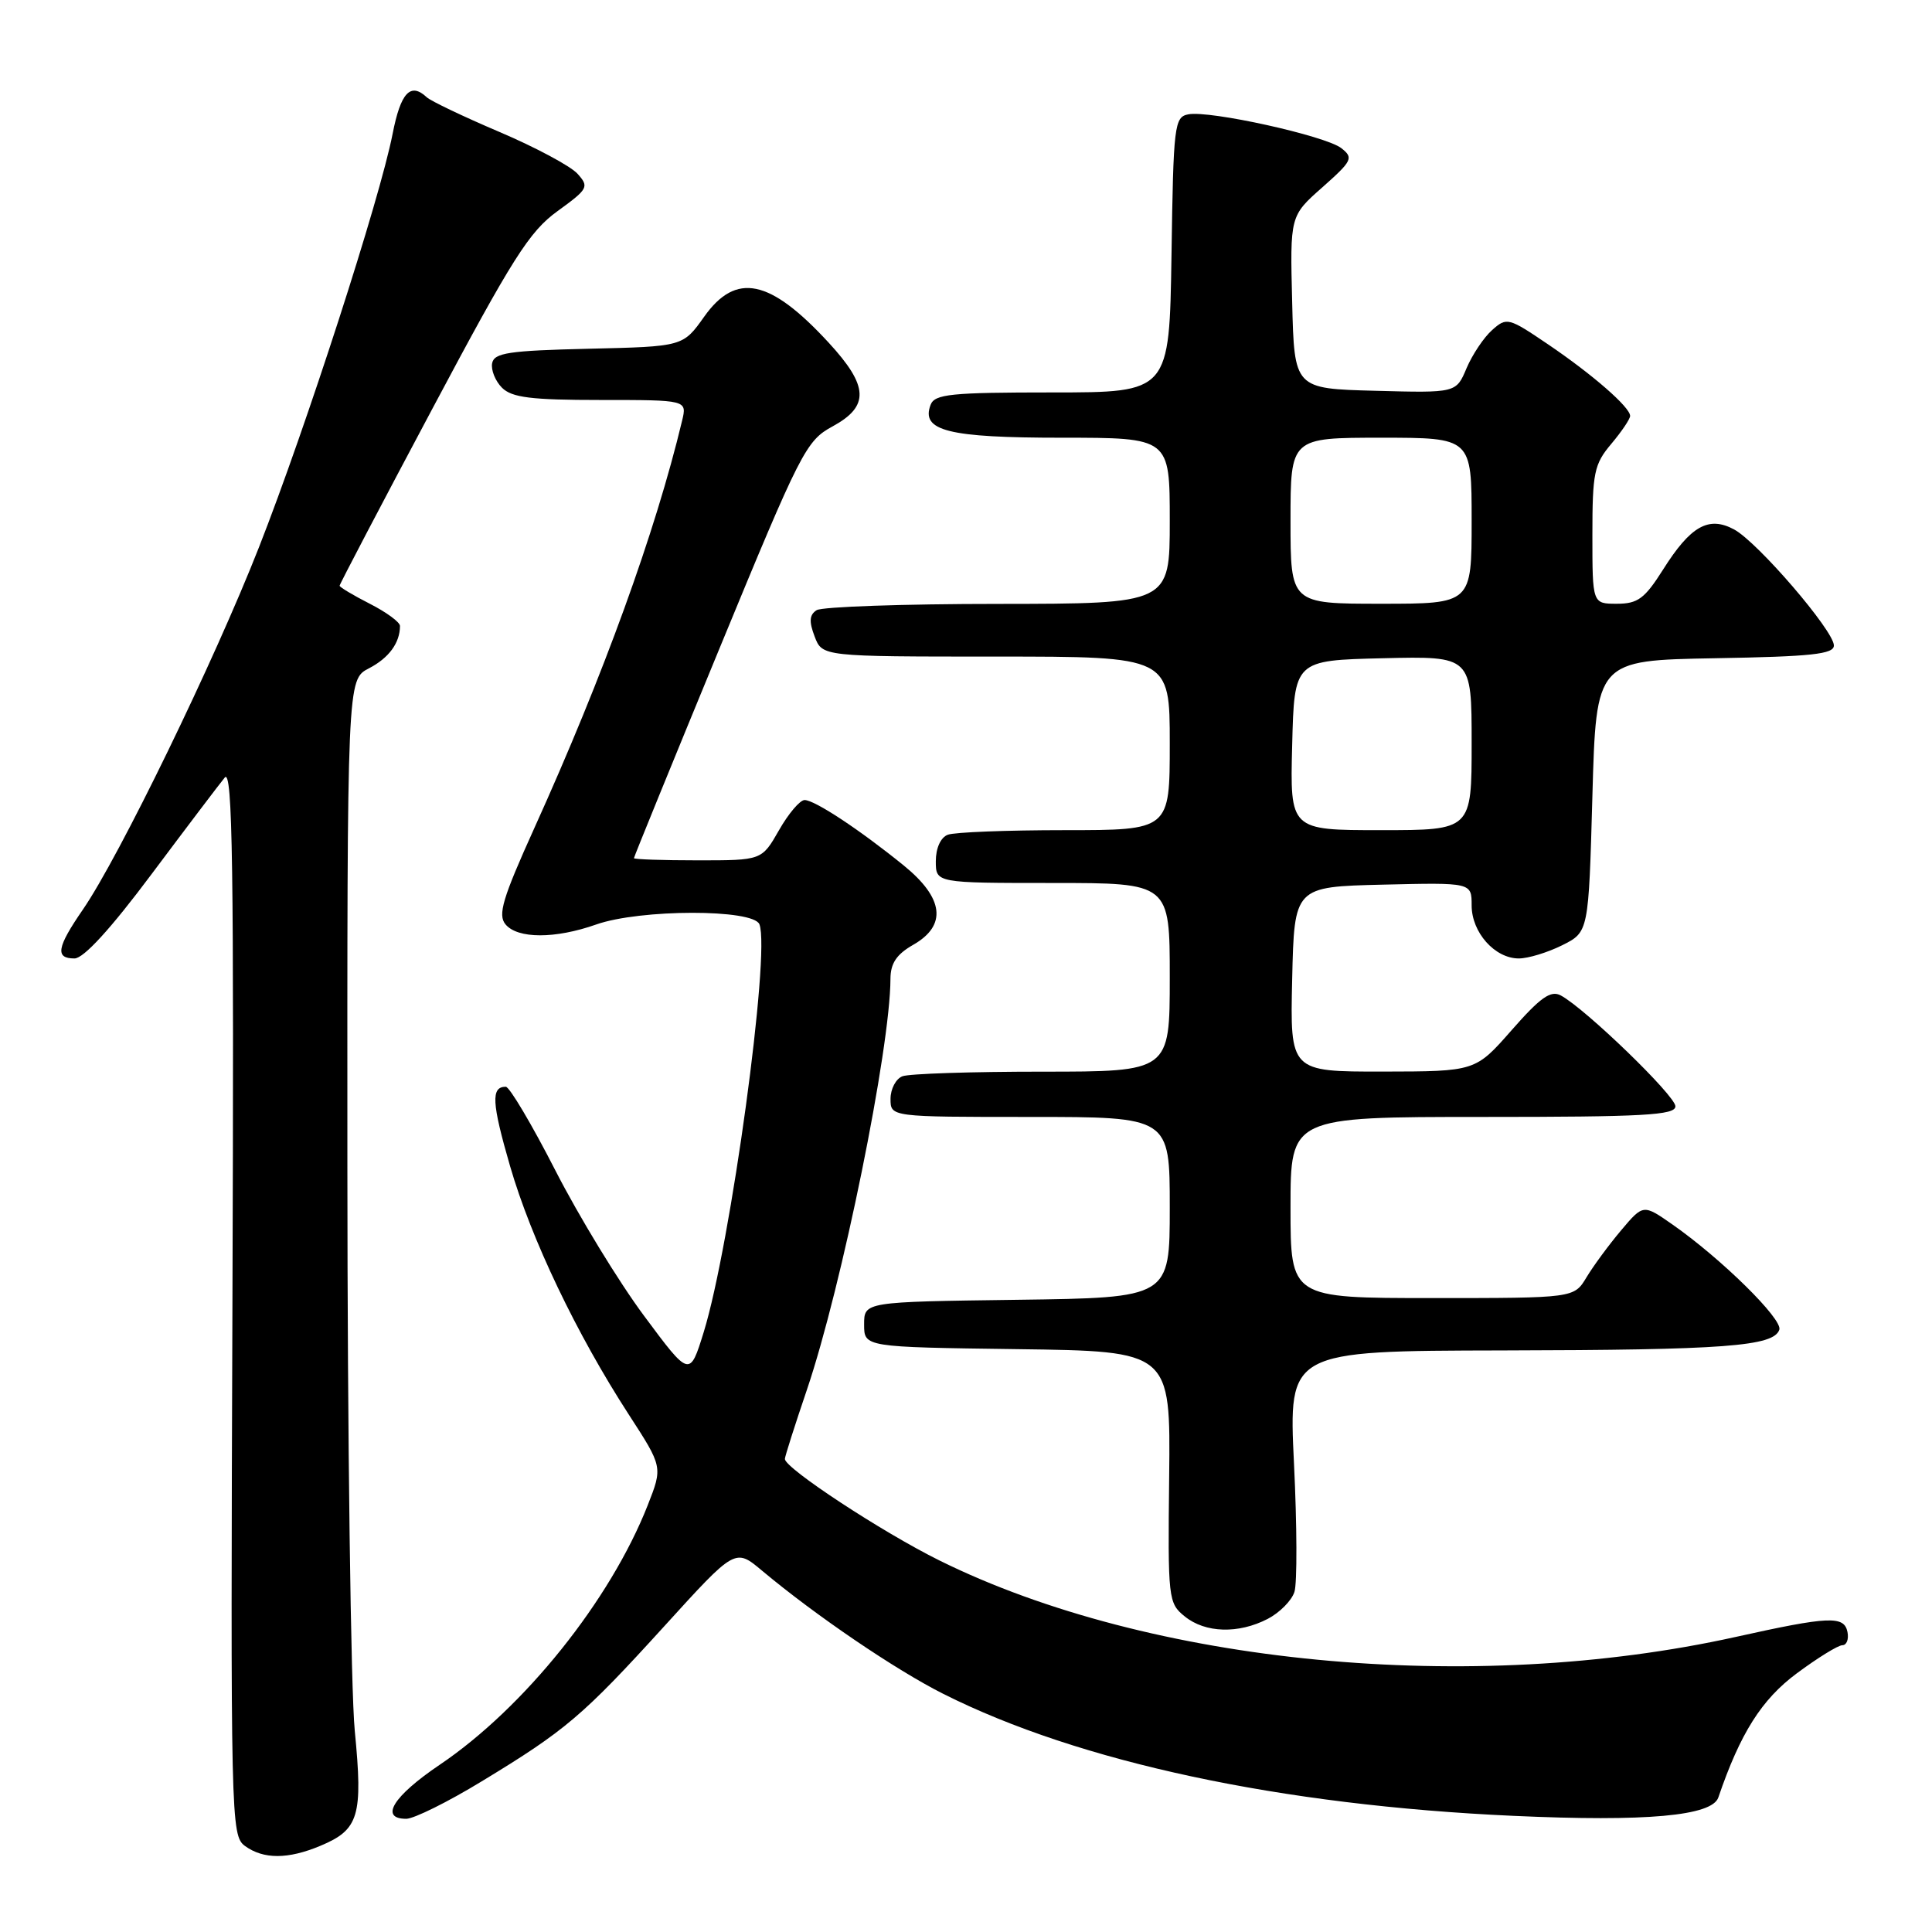<?xml version="1.0" encoding="UTF-8" standalone="no"?>
<!DOCTYPE svg PUBLIC "-//W3C//DTD SVG 1.1//EN" "http://www.w3.org/Graphics/SVG/1.1/DTD/svg11.dtd" >
<svg xmlns="http://www.w3.org/2000/svg" xmlns:xlink="http://www.w3.org/1999/xlink" version="1.1" viewBox="0 0 256 256">
 <g >
 <path fill="currentColor"
d=" M 42.45 244.58 C 47.56 242.45 48.11 240.63 47.01 229.35 C 46.48 223.93 46.04 190.37 46.03 154.78 C 46.00 90.05 46.00 90.05 48.88 88.56 C 51.53 87.19 53.00 85.18 53.00 82.94 C 53.00 82.44 51.20 81.12 49.00 80.00 C 46.80 78.88 45.00 77.80 45.00 77.61 C 45.00 77.41 50.52 66.87 57.28 54.18 C 67.92 34.18 70.13 30.69 73.87 27.98 C 77.95 25.02 78.09 24.76 76.51 23.01 C 75.59 22.00 70.94 19.51 66.17 17.48 C 61.40 15.45 57.07 13.38 56.55 12.89 C 54.39 10.87 53.09 12.26 52.02 17.75 C 50.33 26.37 40.55 56.63 34.32 72.50 C 28.38 87.63 15.78 113.56 10.97 120.54 C 7.52 125.55 7.28 127.00 9.87 127.00 C 11.08 127.00 14.67 123.08 20.12 115.78 C 24.73 109.62 29.08 103.88 29.78 103.03 C 30.82 101.79 31.01 114.68 30.80 172.35 C 30.55 241.22 30.59 243.23 32.46 244.60 C 34.91 246.38 38.16 246.38 42.45 244.58 Z  M 63.84 236.03 C 74.95 229.29 77.23 227.35 88.05 215.45 C 97.42 205.14 97.42 205.14 100.96 208.11 C 108.08 214.07 118.66 221.26 125.00 224.45 C 143.00 233.50 169.73 239.22 200.55 240.61 C 218.16 241.41 226.86 240.62 227.69 238.17 C 230.59 229.67 233.42 225.19 238.08 221.73 C 240.84 219.68 243.56 218.00 244.12 218.00 C 244.69 218.00 244.99 217.21 244.80 216.25 C 244.36 214.07 242.38 214.15 230.00 216.90 C 194.97 224.66 152.39 220.57 124.50 206.78 C 116.88 203.01 104.00 194.55 104.00 193.32 C 104.00 193.00 105.32 188.86 106.93 184.12 C 111.55 170.48 117.97 138.92 117.99 129.70 C 118.00 127.65 118.79 126.46 120.99 125.20 C 125.51 122.63 125.08 119.01 119.75 114.68 C 113.91 109.94 107.94 106.00 106.61 106.01 C 106.00 106.01 104.47 107.81 103.22 110.01 C 100.94 114.00 100.94 114.00 92.47 114.00 C 87.81 114.00 84.00 113.87 84.00 113.71 C 84.00 113.55 89.09 101.07 95.32 85.96 C 106.13 59.73 106.80 58.41 110.32 56.50 C 115.23 53.83 115.11 51.16 109.80 45.40 C 102.02 36.96 97.53 36.02 93.31 41.96 C 90.50 45.92 90.50 45.92 78.01 46.21 C 67.41 46.46 65.48 46.75 65.21 48.13 C 65.04 49.02 65.63 50.49 66.52 51.38 C 67.83 52.68 70.37 53.00 79.59 53.00 C 91.04 53.00 91.04 53.00 90.38 55.75 C 86.86 70.46 79.98 89.45 70.80 109.73 C 66.59 119.04 65.94 121.22 66.98 122.48 C 68.59 124.41 73.55 124.42 79.00 122.50 C 84.82 120.45 99.85 120.43 100.63 122.48 C 102.10 126.31 96.82 164.90 93.25 176.50 C 91.39 182.50 91.39 182.50 85.33 174.34 C 82.00 169.86 76.71 161.19 73.59 155.09 C 70.47 148.99 67.51 144.00 67.02 144.00 C 65.04 144.00 65.15 146.11 67.59 154.53 C 70.40 164.20 76.39 176.74 83.32 187.44 C 87.82 194.38 87.82 194.38 85.83 199.44 C 80.87 212.05 69.47 226.28 58.25 233.85 C 52.09 238.01 50.25 241.00 53.83 241.00 C 54.84 241.00 59.35 238.77 63.84 236.03 Z  M 167.98 214.51 C 169.56 213.69 171.16 212.08 171.52 210.93 C 171.89 209.79 171.86 202.13 171.46 193.92 C 170.74 179.00 170.74 179.00 199.12 178.94 C 228.57 178.88 235.03 178.40 235.77 176.19 C 236.23 174.80 228.10 166.79 221.62 162.26 C 217.74 159.55 217.74 159.55 214.81 163.02 C 213.19 164.94 211.13 167.74 210.22 169.25 C 208.57 172.00 208.57 172.00 189.78 172.00 C 171.00 172.00 171.00 172.00 171.00 160.00 C 171.00 148.00 171.00 148.00 196.50 148.00 C 217.79 148.00 222.00 147.77 222.00 146.59 C 222.00 145.19 210.06 133.64 206.81 131.90 C 205.48 131.19 204.12 132.15 200.31 136.49 C 195.50 141.97 195.50 141.97 183.22 141.99 C 170.94 142.00 170.94 142.00 171.22 129.75 C 171.50 117.50 171.50 117.50 183.25 117.22 C 195.00 116.94 195.00 116.94 195.00 119.97 C 195.00 123.55 198.07 127.00 201.25 127.00 C 202.49 127.00 205.07 126.21 207.00 125.25 C 210.50 123.50 210.50 123.50 211.00 105.50 C 211.50 87.50 211.50 87.50 227.25 87.22 C 240.05 87.00 243.00 86.68 243.00 85.53 C 243.00 83.58 232.88 71.81 229.77 70.15 C 226.40 68.34 224.01 69.69 220.36 75.48 C 217.93 79.32 217.02 80.00 214.25 80.00 C 211.00 80.00 211.00 80.00 211.00 70.89 C 211.00 62.64 211.23 61.51 213.50 58.82 C 214.88 57.18 216.00 55.52 216.00 55.11 C 216.00 53.96 211.01 49.61 205.10 45.61 C 199.89 42.08 199.64 42.01 197.72 43.73 C 196.62 44.70 195.10 46.98 194.33 48.78 C 192.95 52.07 192.95 52.07 182.22 51.78 C 171.50 51.50 171.50 51.50 171.22 40.06 C 170.93 28.61 170.93 28.61 175.22 24.82 C 179.20 21.29 179.37 20.92 177.73 19.63 C 175.64 18.00 160.29 14.60 157.46 15.15 C 155.61 15.50 155.48 16.57 155.23 33.76 C 154.95 52.00 154.95 52.00 139.45 52.00 C 125.98 52.00 123.85 52.22 123.31 53.64 C 121.99 57.09 125.63 58.00 140.69 58.00 C 155.00 58.00 155.00 58.00 155.00 69.00 C 155.00 80.00 155.00 80.00 132.25 80.02 C 119.74 80.02 108.92 80.40 108.21 80.85 C 107.25 81.46 107.18 82.34 107.94 84.33 C 108.95 87.00 108.95 87.00 131.98 87.00 C 155.00 87.00 155.00 87.00 155.00 98.50 C 155.00 110.00 155.00 110.00 141.08 110.00 C 133.43 110.00 126.45 110.27 125.58 110.61 C 124.64 110.97 124.00 112.39 124.00 114.11 C 124.00 117.00 124.00 117.00 139.50 117.00 C 155.00 117.00 155.00 117.00 155.00 129.50 C 155.00 142.00 155.00 142.00 138.08 142.00 C 128.78 142.00 120.45 142.27 119.58 142.61 C 118.71 142.94 118.00 144.29 118.00 145.61 C 118.00 148.00 118.00 148.00 136.50 148.00 C 155.00 148.00 155.00 148.00 155.00 159.98 C 155.00 171.96 155.00 171.96 134.75 172.23 C 114.50 172.50 114.50 172.50 114.50 175.50 C 114.50 178.50 114.50 178.50 134.80 178.77 C 155.11 179.04 155.11 179.04 154.92 195.71 C 154.74 211.87 154.80 212.42 156.98 214.18 C 159.70 216.39 164.10 216.52 167.98 214.51 Z  M 171.22 98.75 C 171.50 87.50 171.50 87.50 183.25 87.22 C 195.00 86.94 195.00 86.94 195.00 98.47 C 195.00 110.00 195.00 110.00 182.97 110.00 C 170.93 110.00 170.93 110.00 171.22 98.75 Z  M 171.00 69.00 C 171.00 58.00 171.00 58.00 183.00 58.00 C 195.00 58.00 195.00 58.00 195.00 69.00 C 195.00 80.00 195.00 80.00 183.00 80.00 C 171.00 80.00 171.00 80.00 171.00 69.00 Z "/>
</g>
</svg>